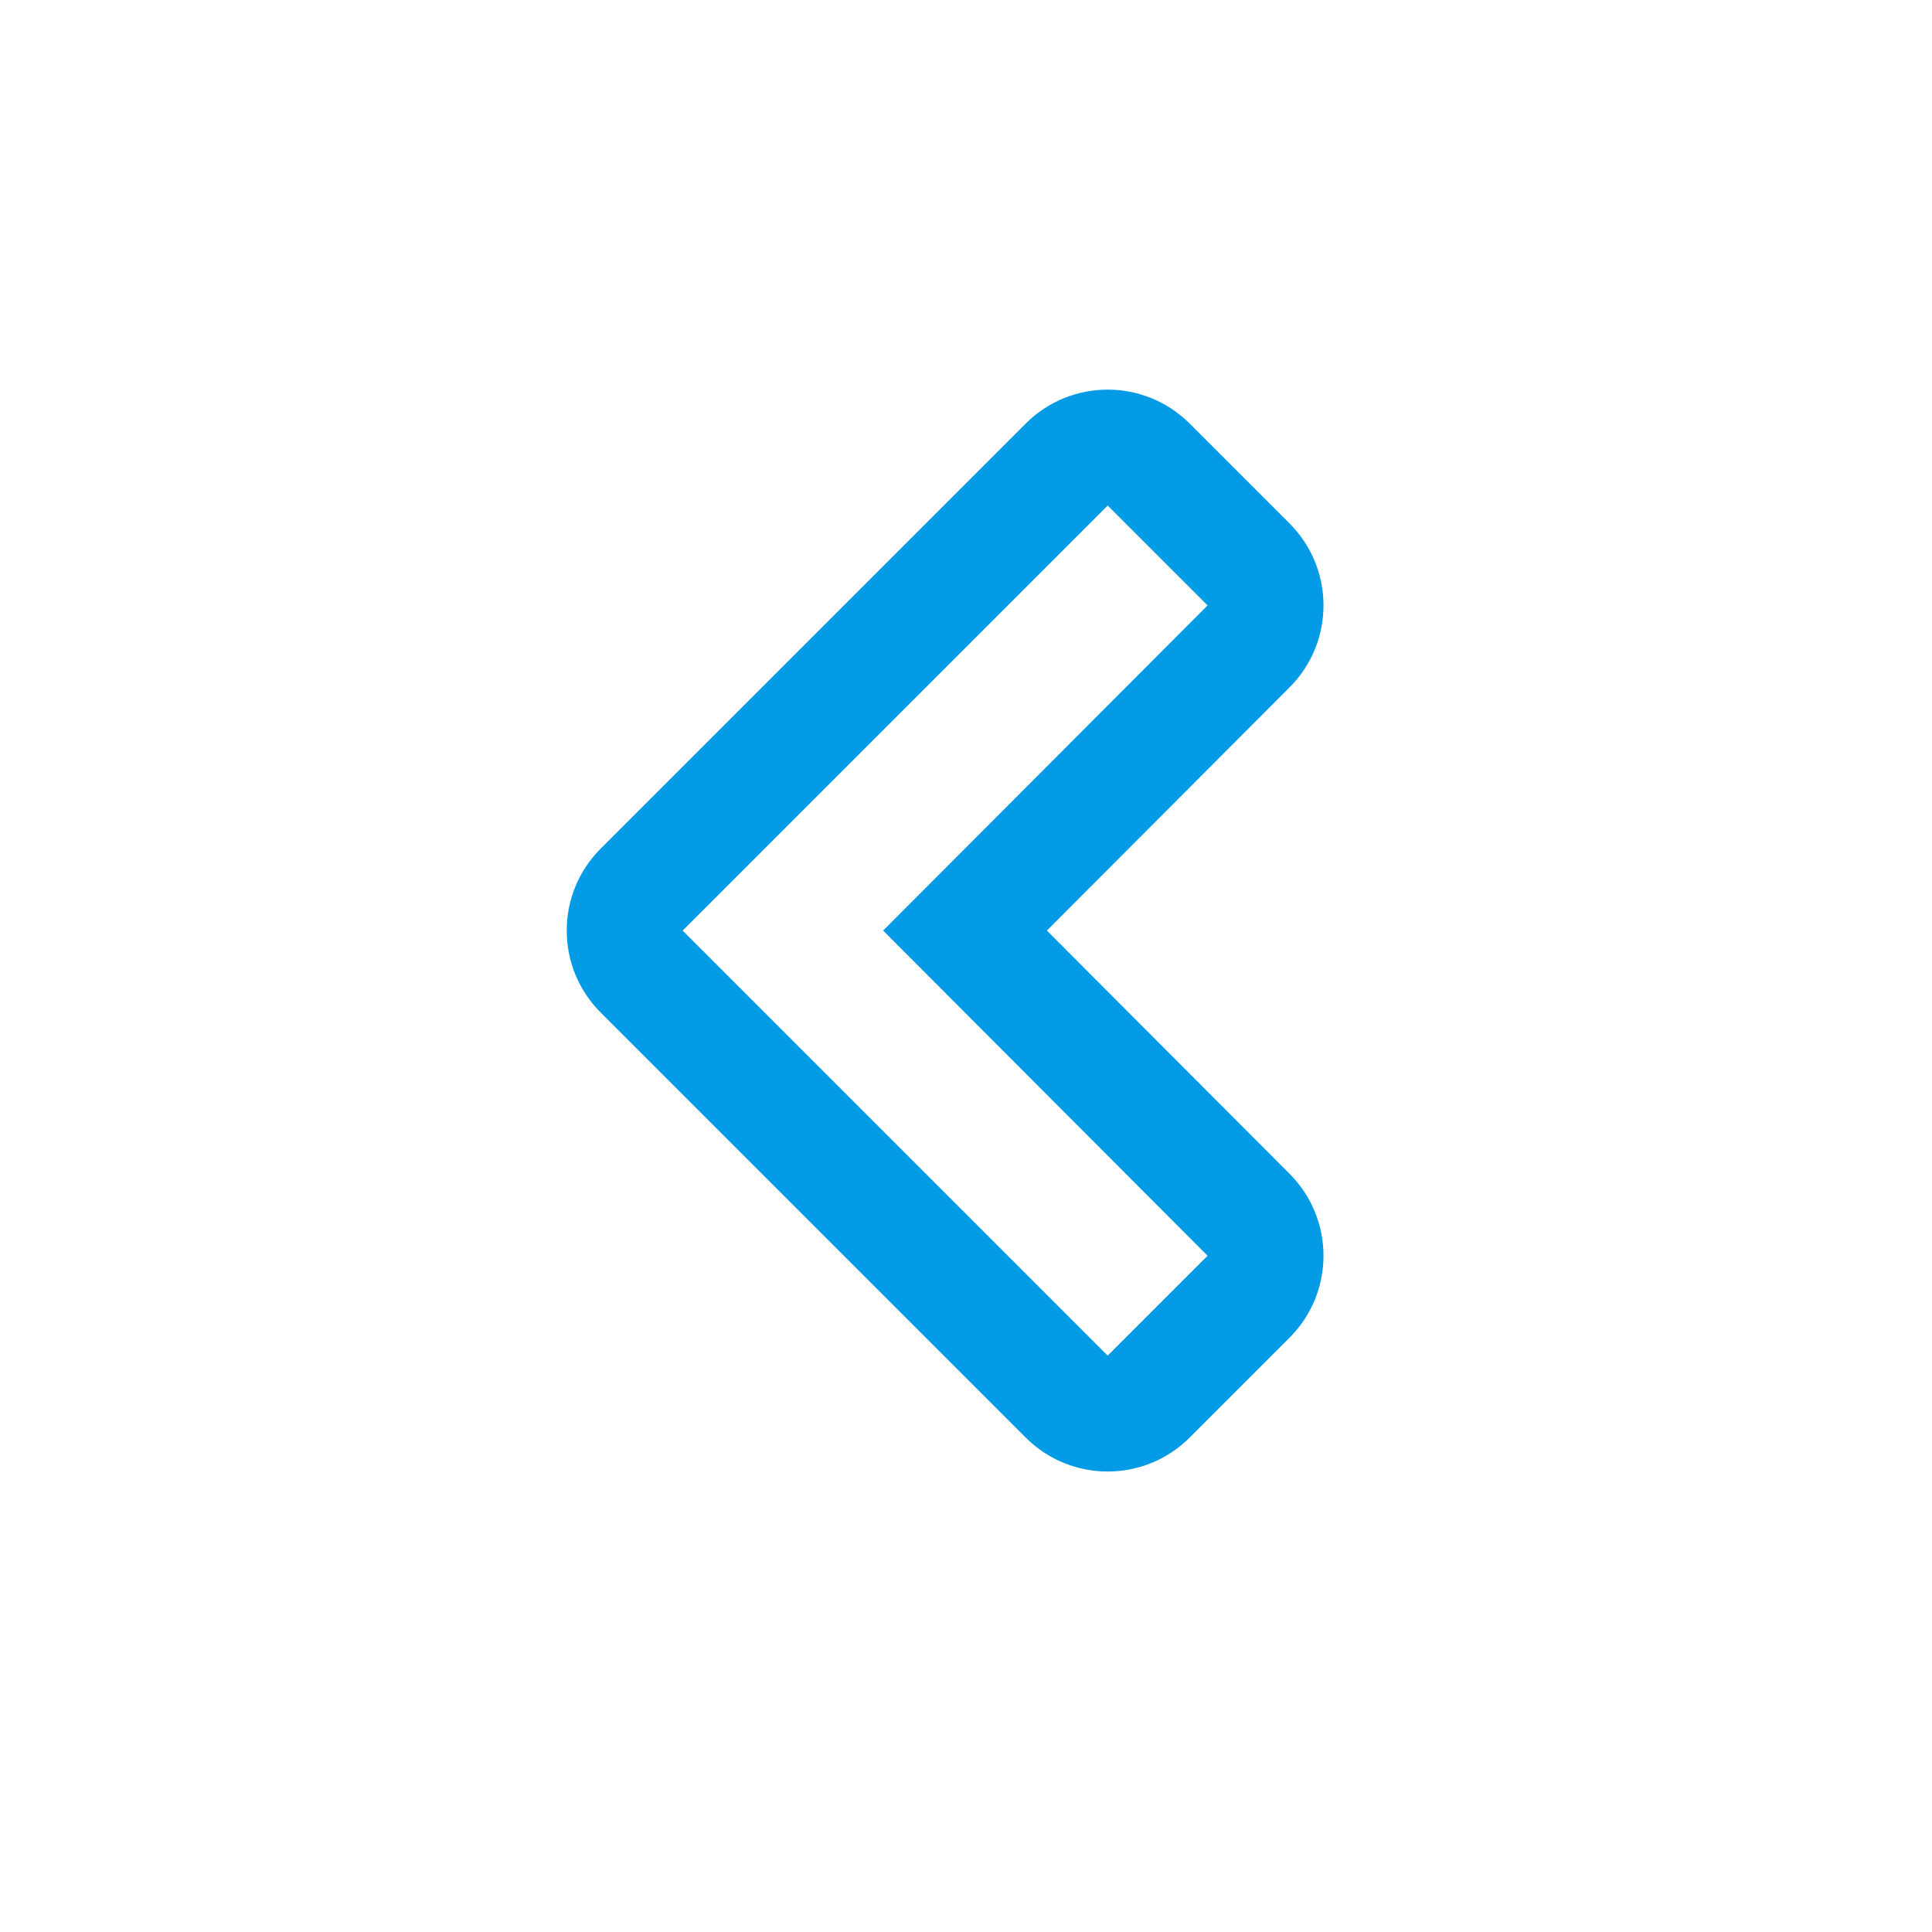 <svg version="1.1" xmlns="http://www.w3.org/2000/svg" xmlns:xlink="http://www.w3.org/1999/xlink" viewBox="0,0,1024,1024">
	<!-- Color names: teamapps-color-1 -->
	<desc>keyboard_arrow_left icon - Licensed under Apache License v2.0 (http://www.apache.org/licenses/LICENSE-2.0) - Created with Iconfu.com - Derivative work of Material icons (Copyright Google Inc.)</desc>
	<g fill="none" fill-rule="nonzero" style="mix-blend-mode: normal">
		<g color="#039be5" class="teamapps-color-1">
			<path d="M543.65,761.95l-225.28,-225.28c-23.99,-23.99 -23.99,-62.9 0,-86.89l225.28,-225.28c23.99,-23.99 62.9,-23.99 86.89,0l52.94,52.94c23.98,23.98 24,62.84 0.05,86.84l-128.66,128.94l128.66,128.94c23.95,24 23.93,62.87 -0.05,86.84l-52.94,52.94c-23.99,23.99 -62.9,23.99 -86.89,0zM640.03,665.57l-171.96,-172.34l171.96,-172.34l-52.94,-52.94l-225.28,225.28l225.28,225.28z" fill="currentColor"/>
		</g>
	</g>
</svg>